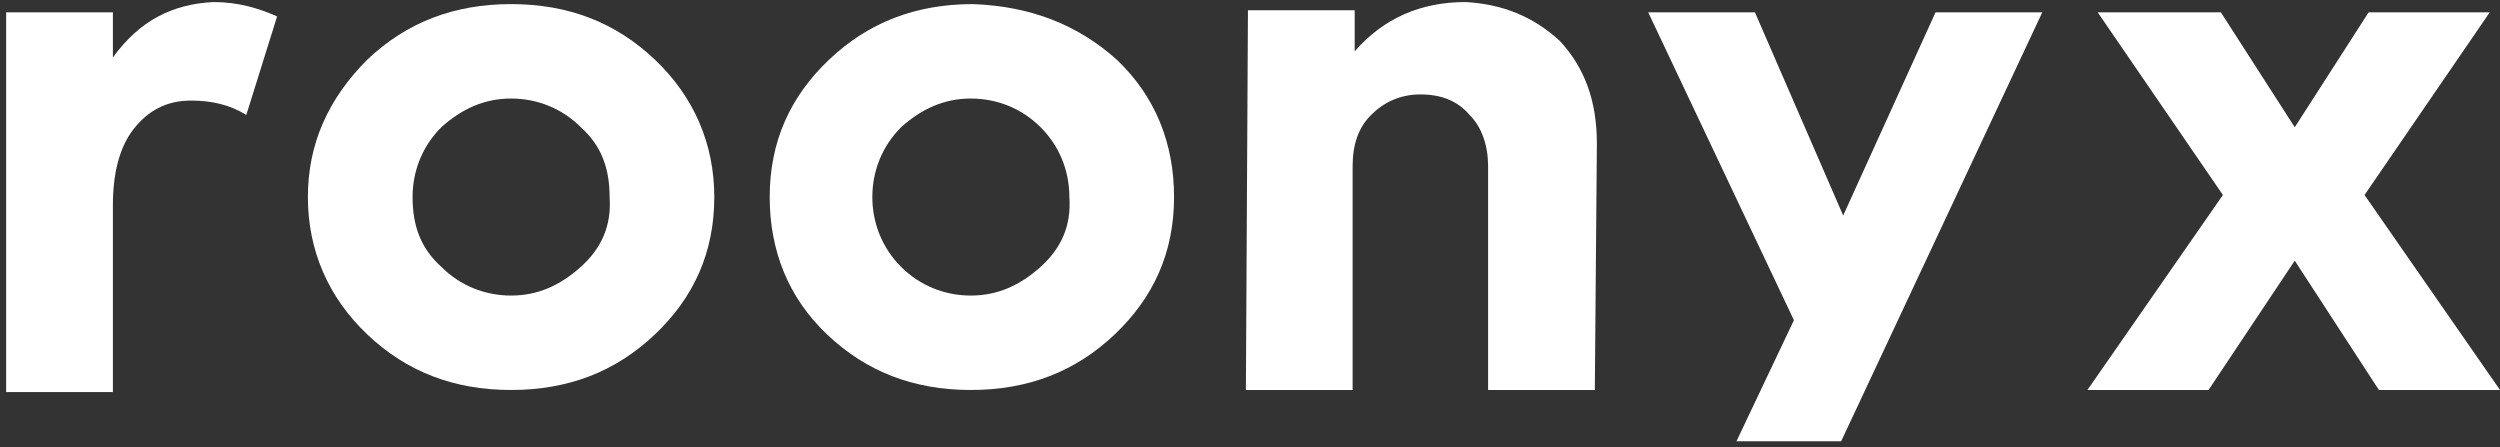 <?xml version="1.0" encoding="utf-8"?>
<!-- Generator: Adobe Illustrator 22.0.0, SVG Export Plug-In . SVG Version: 6.00 Build 0)  -->
<svg version="1.1" id="Слой_1" xmlns="http://www.w3.org/2000/svg" xmlns:xlink="http://www.w3.org/1999/xlink" x="0px" y="0px"
	 viewBox="0 0 121.8 21.8" style="enable-background:new 0 0 121.8 21.8;" xml:space="preserve">
<rect x="0" y="0" width="121.8" height="21.8" fill="#333333" stroke="none"/>
<style type="text/css">
	.st0{fill:#FFFFFF;}
</style>
<g>
	<path class="st0" d="M5.5,2.8V0.6H0.3v18.5h5.2V10c0-1.5,0.3-2.8,1-3.7c0.7-0.9,1.6-1.4,2.8-1.4c1,0,1.9,0.2,2.7,0.7l1.5-4.8
		c-0.9-0.4-1.9-0.7-3.1-0.7C8.4,0.2,6.8,1,5.5,2.8z"/>
	<path class="st0" d="M24.9,0.2c-2.8,0-5.1,0.9-7,2.7C16,4.8,15,7,15,9.6c0,2.6,1,4.9,2.9,6.7c1.9,1.8,4.2,2.7,7,2.7
		c2.8,0,5.1-0.9,7-2.7c1.9-1.8,2.9-4,2.9-6.7c0-2.6-1-4.9-2.9-6.7C30,1.1,27.7,0.2,24.9,0.2z M28.3,13c-1,0.9-2.1,1.4-3.4,1.4
		c-1.3,0-2.5-0.5-3.4-1.4c-1-0.9-1.4-2-1.4-3.4c0-1.3,0.5-2.5,1.4-3.4c1-0.9,2.1-1.4,3.4-1.4c1.3,0,2.5,0.5,3.4,1.4
		c1,0.9,1.4,2,1.4,3.4C29.8,11,29.3,12.1,28.3,13z"/>
	<path class="st0" d="M47.4,0.2c-2.8,0-5.1,0.9-7,2.7c-1.9,1.8-2.9,4-2.9,6.7c0,2.6,0.9,4.9,2.8,6.7c1.9,1.8,4.2,2.7,7,2.7
		c2.8,0,5.1-0.9,7-2.7c1.9-1.8,2.9-4,2.9-6.7c0-2.6-0.9-4.9-2.8-6.7C52.5,1.2,50.2,0.3,47.4,0.2z M50.7,13c-1,0.9-2.1,1.4-3.4,1.4
		c-1.3,0-2.5-0.5-3.4-1.4c-0.9-0.9-1.4-2.1-1.4-3.4c0-1.3,0.5-2.5,1.4-3.4c1-0.9,2.1-1.4,3.4-1.4c1.3,0,2.5,0.5,3.4,1.4
		c0.9,0.9,1.4,2.1,1.4,3.4C52.2,11,51.7,12.1,50.7,13z"/>
	<path class="st0" d="M71.4,0.1c-2.2,0-4,0.8-5.4,2.4l0-2l-5.2,0L60.7,19l5.2,0l0-10.9c0-1.1,0.3-1.9,0.9-2.5c0.6-0.6,1.4-1,2.4-1
		c1,0,1.8,0.3,2.4,1c0.6,0.6,0.9,1.5,0.9,2.5l0,10.9l5.2,0L77.8,7c0-2.1-0.6-3.7-1.8-5C74.7,0.8,73.2,0.2,71.4,0.1z"/>
	<polygon class="st0" points="89.8,10.5 85.5,0.6 80.3,0.6 87.4,15.6 84.6,21.5 89.7,21.5 99.5,0.6 94.3,0.6 	"/>
	<polygon class="st0" points="115.2,9.5 121.3,0.6 115.4,0.6 111.8,6.2 108.2,0.6 102.2,0.6 108.3,9.5 101.7,19 107.6,19 
		111.8,12.7 115.9,19 121.8,19 	"/>
</g>
</svg>
